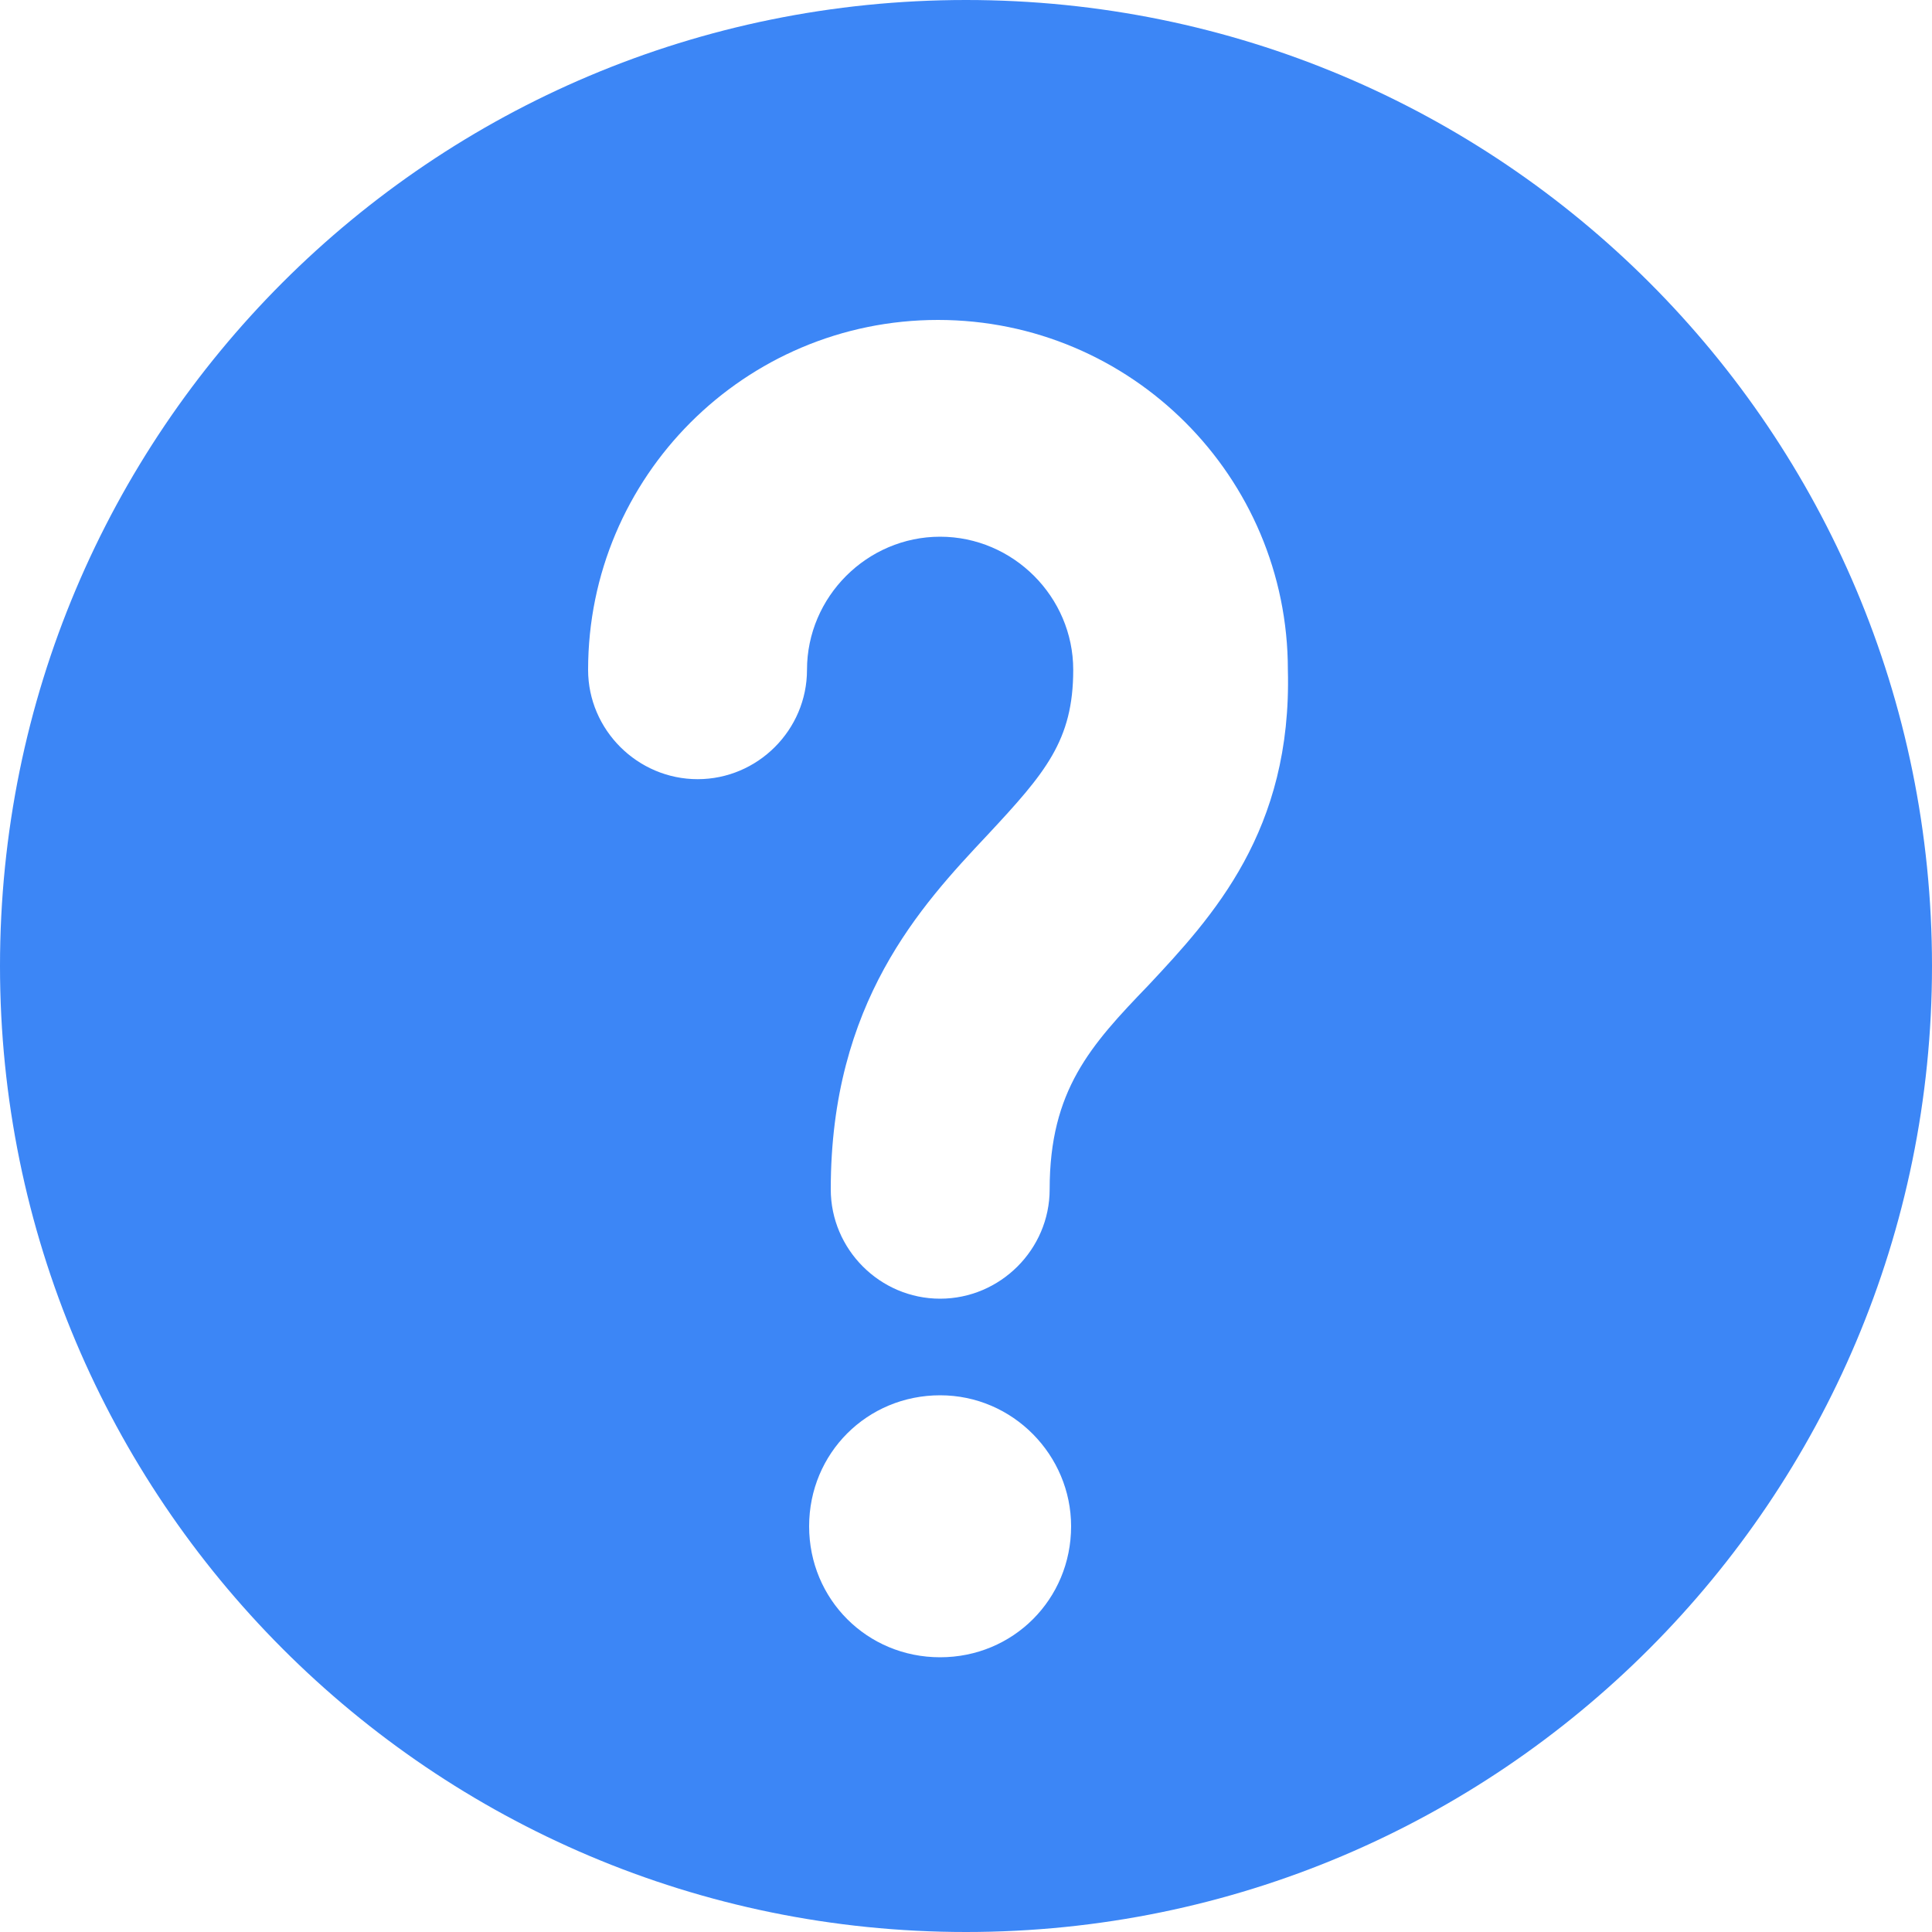 <?xml version="1.0" encoding="UTF-8"?>
<svg width="20px" height="20px" viewBox="0 0 20 20" version="1.1" xmlns="http://www.w3.org/2000/svg" xmlns:xlink="http://www.w3.org/1999/xlink">
    <!-- Generator: Sketch 43.1 (39012) - http://www.bohemiancoding.com/sketch -->
    <title>Icn_Tooltip_Off Copy 2</title>
    <desc>Created with Sketch.</desc>
    <defs></defs>
    <g id="02_PORTAFOLIO" stroke="none" stroke-width="1" fill="none" fill-rule="evenodd">
        <g id="PORTAFOLIO01" transform="translate(-1027, -264)" fill="#3C86F6">
            <g id="tooltip" transform="translate(1021, 259)">
                <path d="M16.866,17.312 C16.866,17.934 16.354,18.444 15.732,18.444 C15.11,18.444 14.6,17.934 14.6,17.312 C14.6,15.378 15.532,14.378 16.222,13.644 C16.822,13 17.11,12.666 17.11,11.934 C17.11,11.178 16.488,10.556 15.732,10.556 C14.976,10.556 14.354,11.178 14.354,11.934 C14.354,12.556 13.844,13.066 13.222,13.066 C12.6,13.066 12.088,12.556 12.088,11.934 C12.088,9.934 13.71,8.312 15.71,8.312 C17.71,8.312 19.332,9.934 19.332,11.934 C19.376,13.6 18.554,14.488 17.888,15.2 C17.288,15.822 16.866,16.288 16.866,17.312 Z M14.376,20.8 C14.376,20.044 14.976,19.444 15.732,19.444 C16.488,19.444 17.088,20.066 17.088,20.8 C17.088,21.556 16.488,22.156 15.732,22.156 C14.976,22.156 14.376,21.556 14.376,20.8 Z M6,15 C6,20.512 10.466,25 16,25 C21.532,25 26,20.512 26,15 C26,9.466 21.532,5 16,5 C10.466,5 6,9.466 6,15 Z" id="Icn_Tooltip_Off-Copy-2"></path>
            </g>
        </g>
    </g>
</svg>